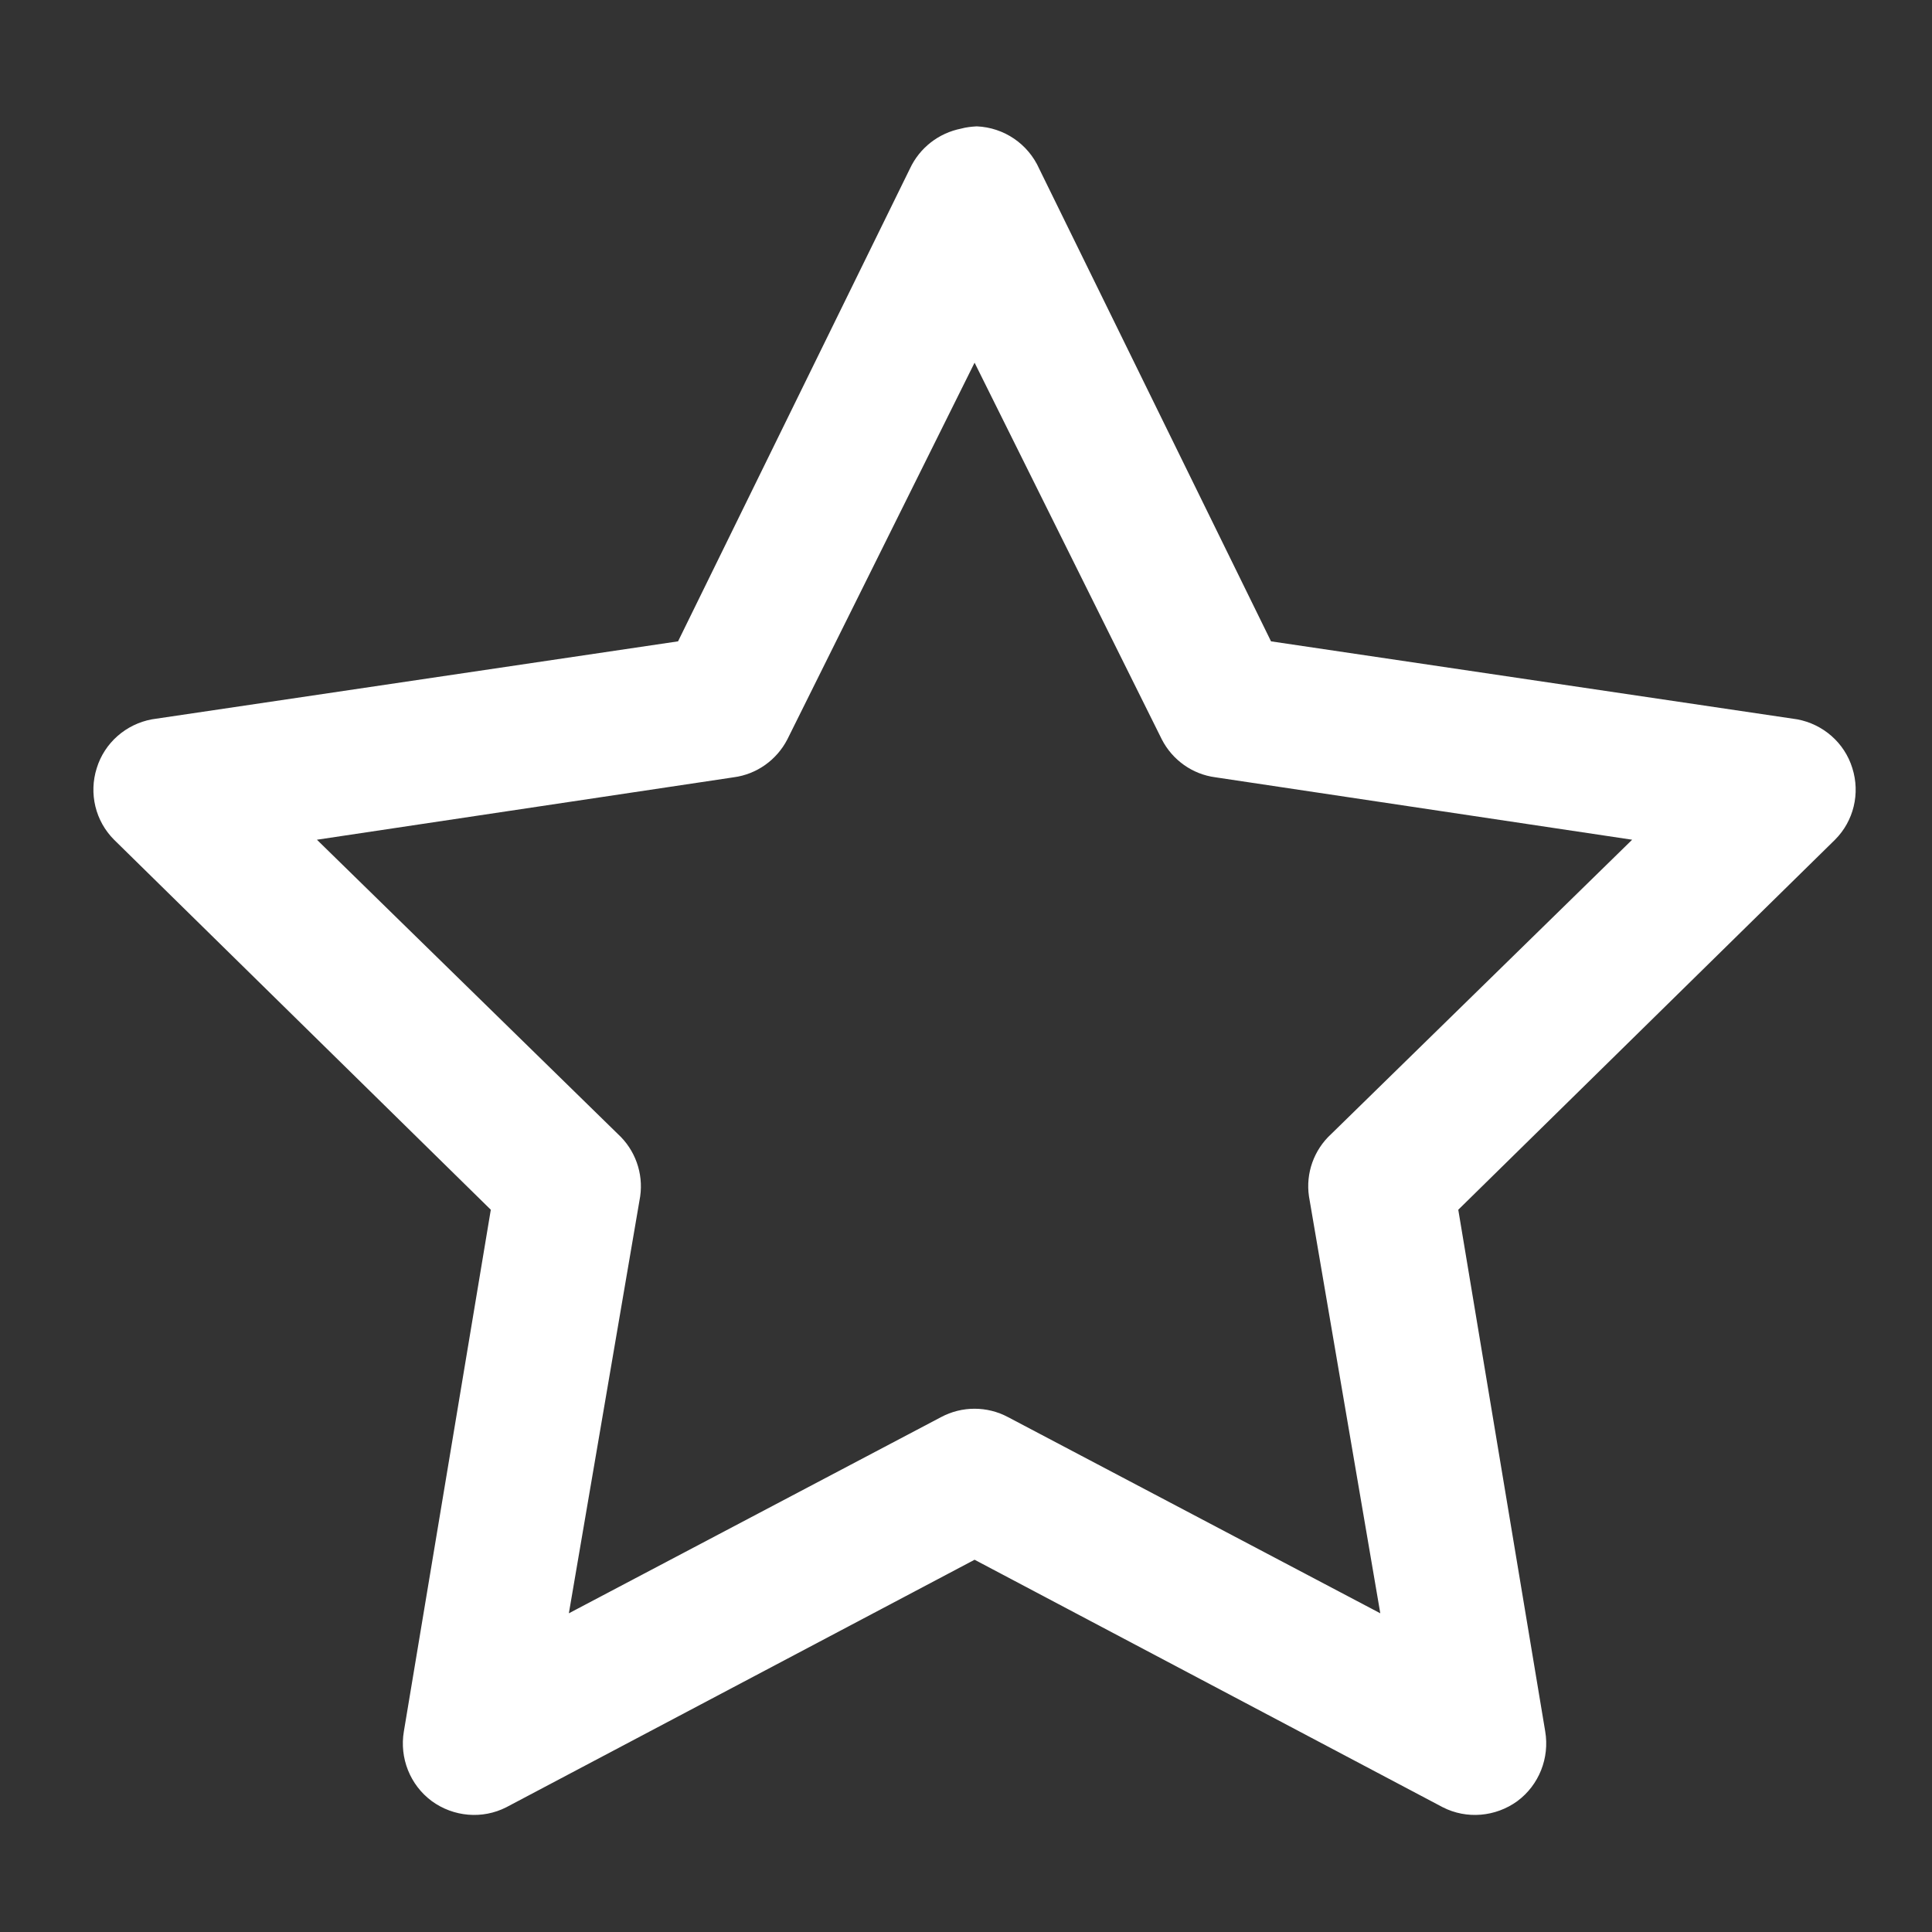 <svg width="25" height="25" viewBox="0 0 25 25" fill="none" xmlns="http://www.w3.org/2000/svg">
<rect x="0" y="0" width="25" height="25" fill="#333333" stroke="none"/>
<g clip-path="url(#clip0_2263_5122)">
<path d="M12.639 1.635C12.571 1.639 12.502 1.646 12.438 1.664C12.145 1.722 11.9 1.913 11.774 2.183L8.774 8.299L1.966 9.308C1.631 9.37 1.353 9.611 1.252 9.939C1.148 10.267 1.234 10.624 1.476 10.866L6.351 15.654L5.226 22.404C5.168 22.747 5.305 23.097 5.587 23.306C5.868 23.511 6.243 23.544 6.553 23.385L12.611 20.183L18.668 23.385C18.978 23.544 19.353 23.511 19.635 23.306C19.916 23.097 20.053 22.747 19.995 22.404L18.87 15.654L23.745 10.866C23.987 10.624 24.073 10.267 23.969 9.939C23.868 9.611 23.59 9.37 23.255 9.308L16.447 8.299L13.447 2.183C13.303 1.862 12.993 1.65 12.639 1.635ZM12.611 4.693L15.034 9.568C15.171 9.835 15.43 10.019 15.726 10.058L21.12 10.866L17.226 14.674C17.002 14.879 16.894 15.182 16.938 15.481L17.861 20.876L13.043 18.337C12.773 18.193 12.448 18.193 12.178 18.337L7.361 20.876L8.284 15.481C8.327 15.182 8.219 14.879 7.995 14.674L4.101 10.866L9.495 10.058C9.791 10.019 10.05 9.835 10.188 9.568L12.611 4.693Z" fill="white"/>
</g>
<defs>
<clipPath id="clip0_2263_5122">
<rect width="24" height="24" fill="white" transform="translate(0.611 0.568)"/>
</clipPath>
</defs>
</svg>
